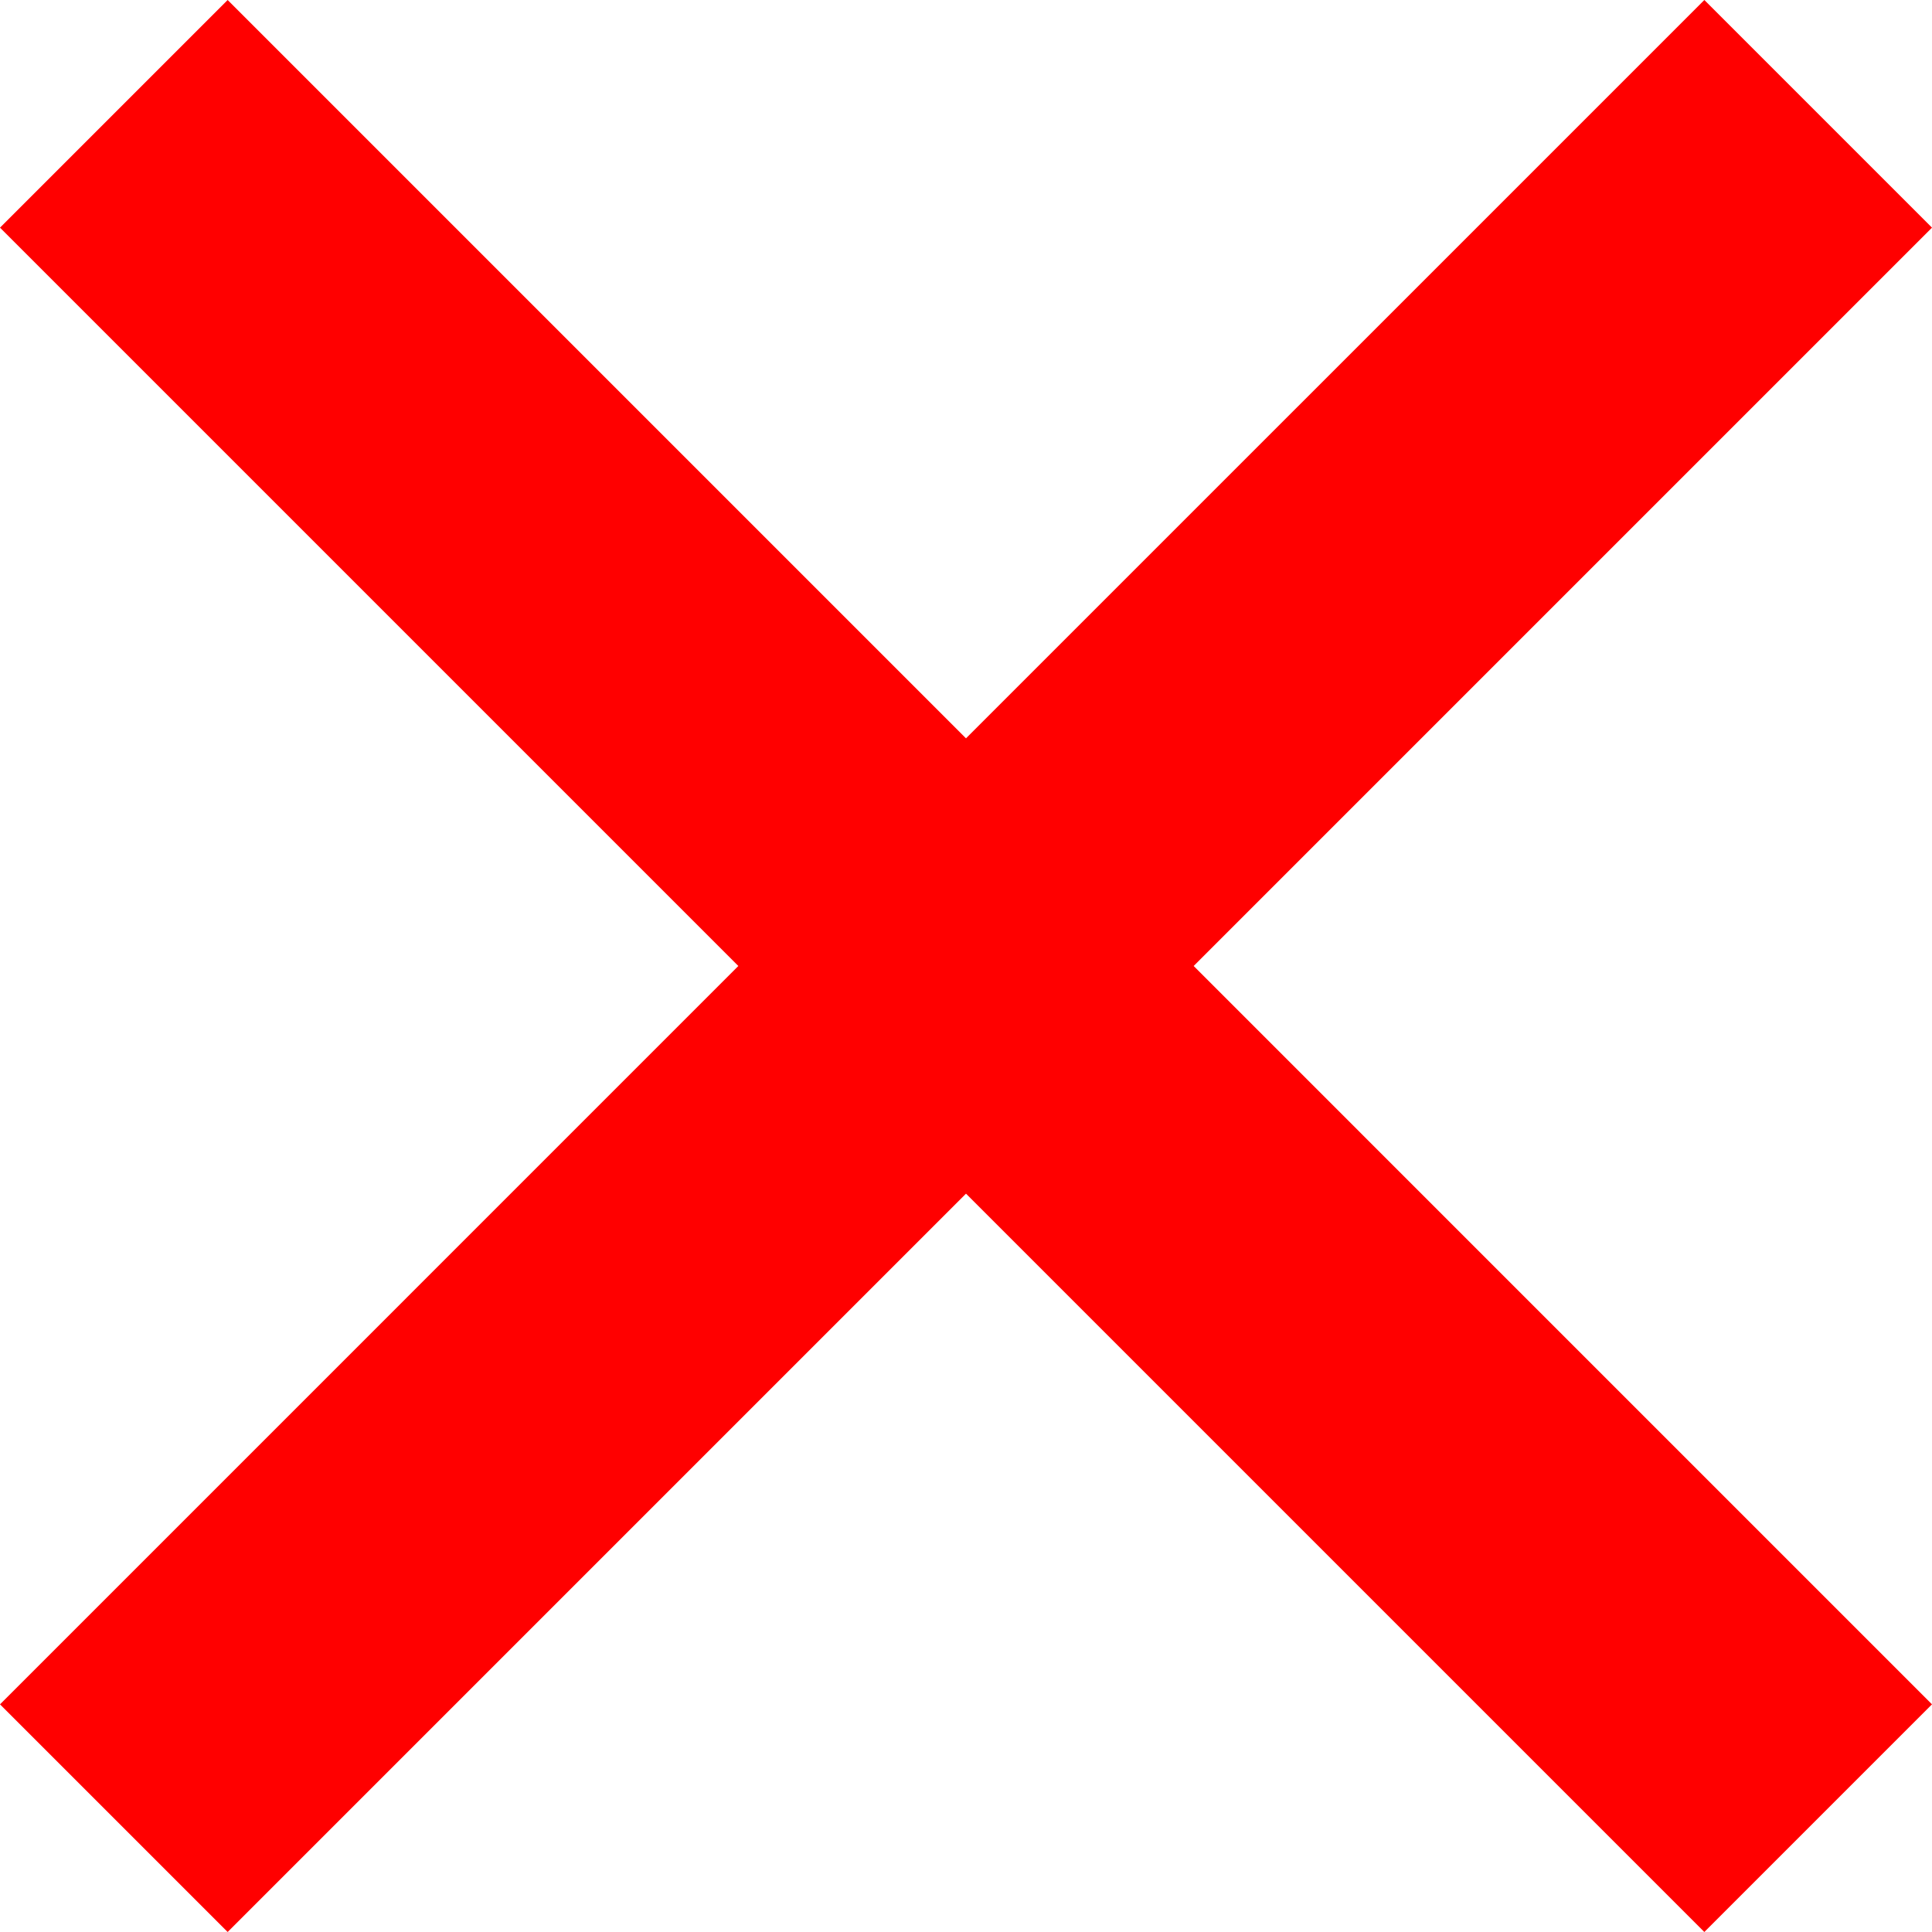 <svg height="512" viewBox="0 0 386.667 386.667" width="512" xmlns="http://www.w3.org/2000/svg" fill="red"><path d="M386.667 45.564L341.103 0l-147.77 147.769L45.564 0 0 45.564l147.769 147.769L0 341.103l45.564 45.564 147.769-147.769 147.769 147.769 45.564-45.564-147.768-147.77z"/></svg>